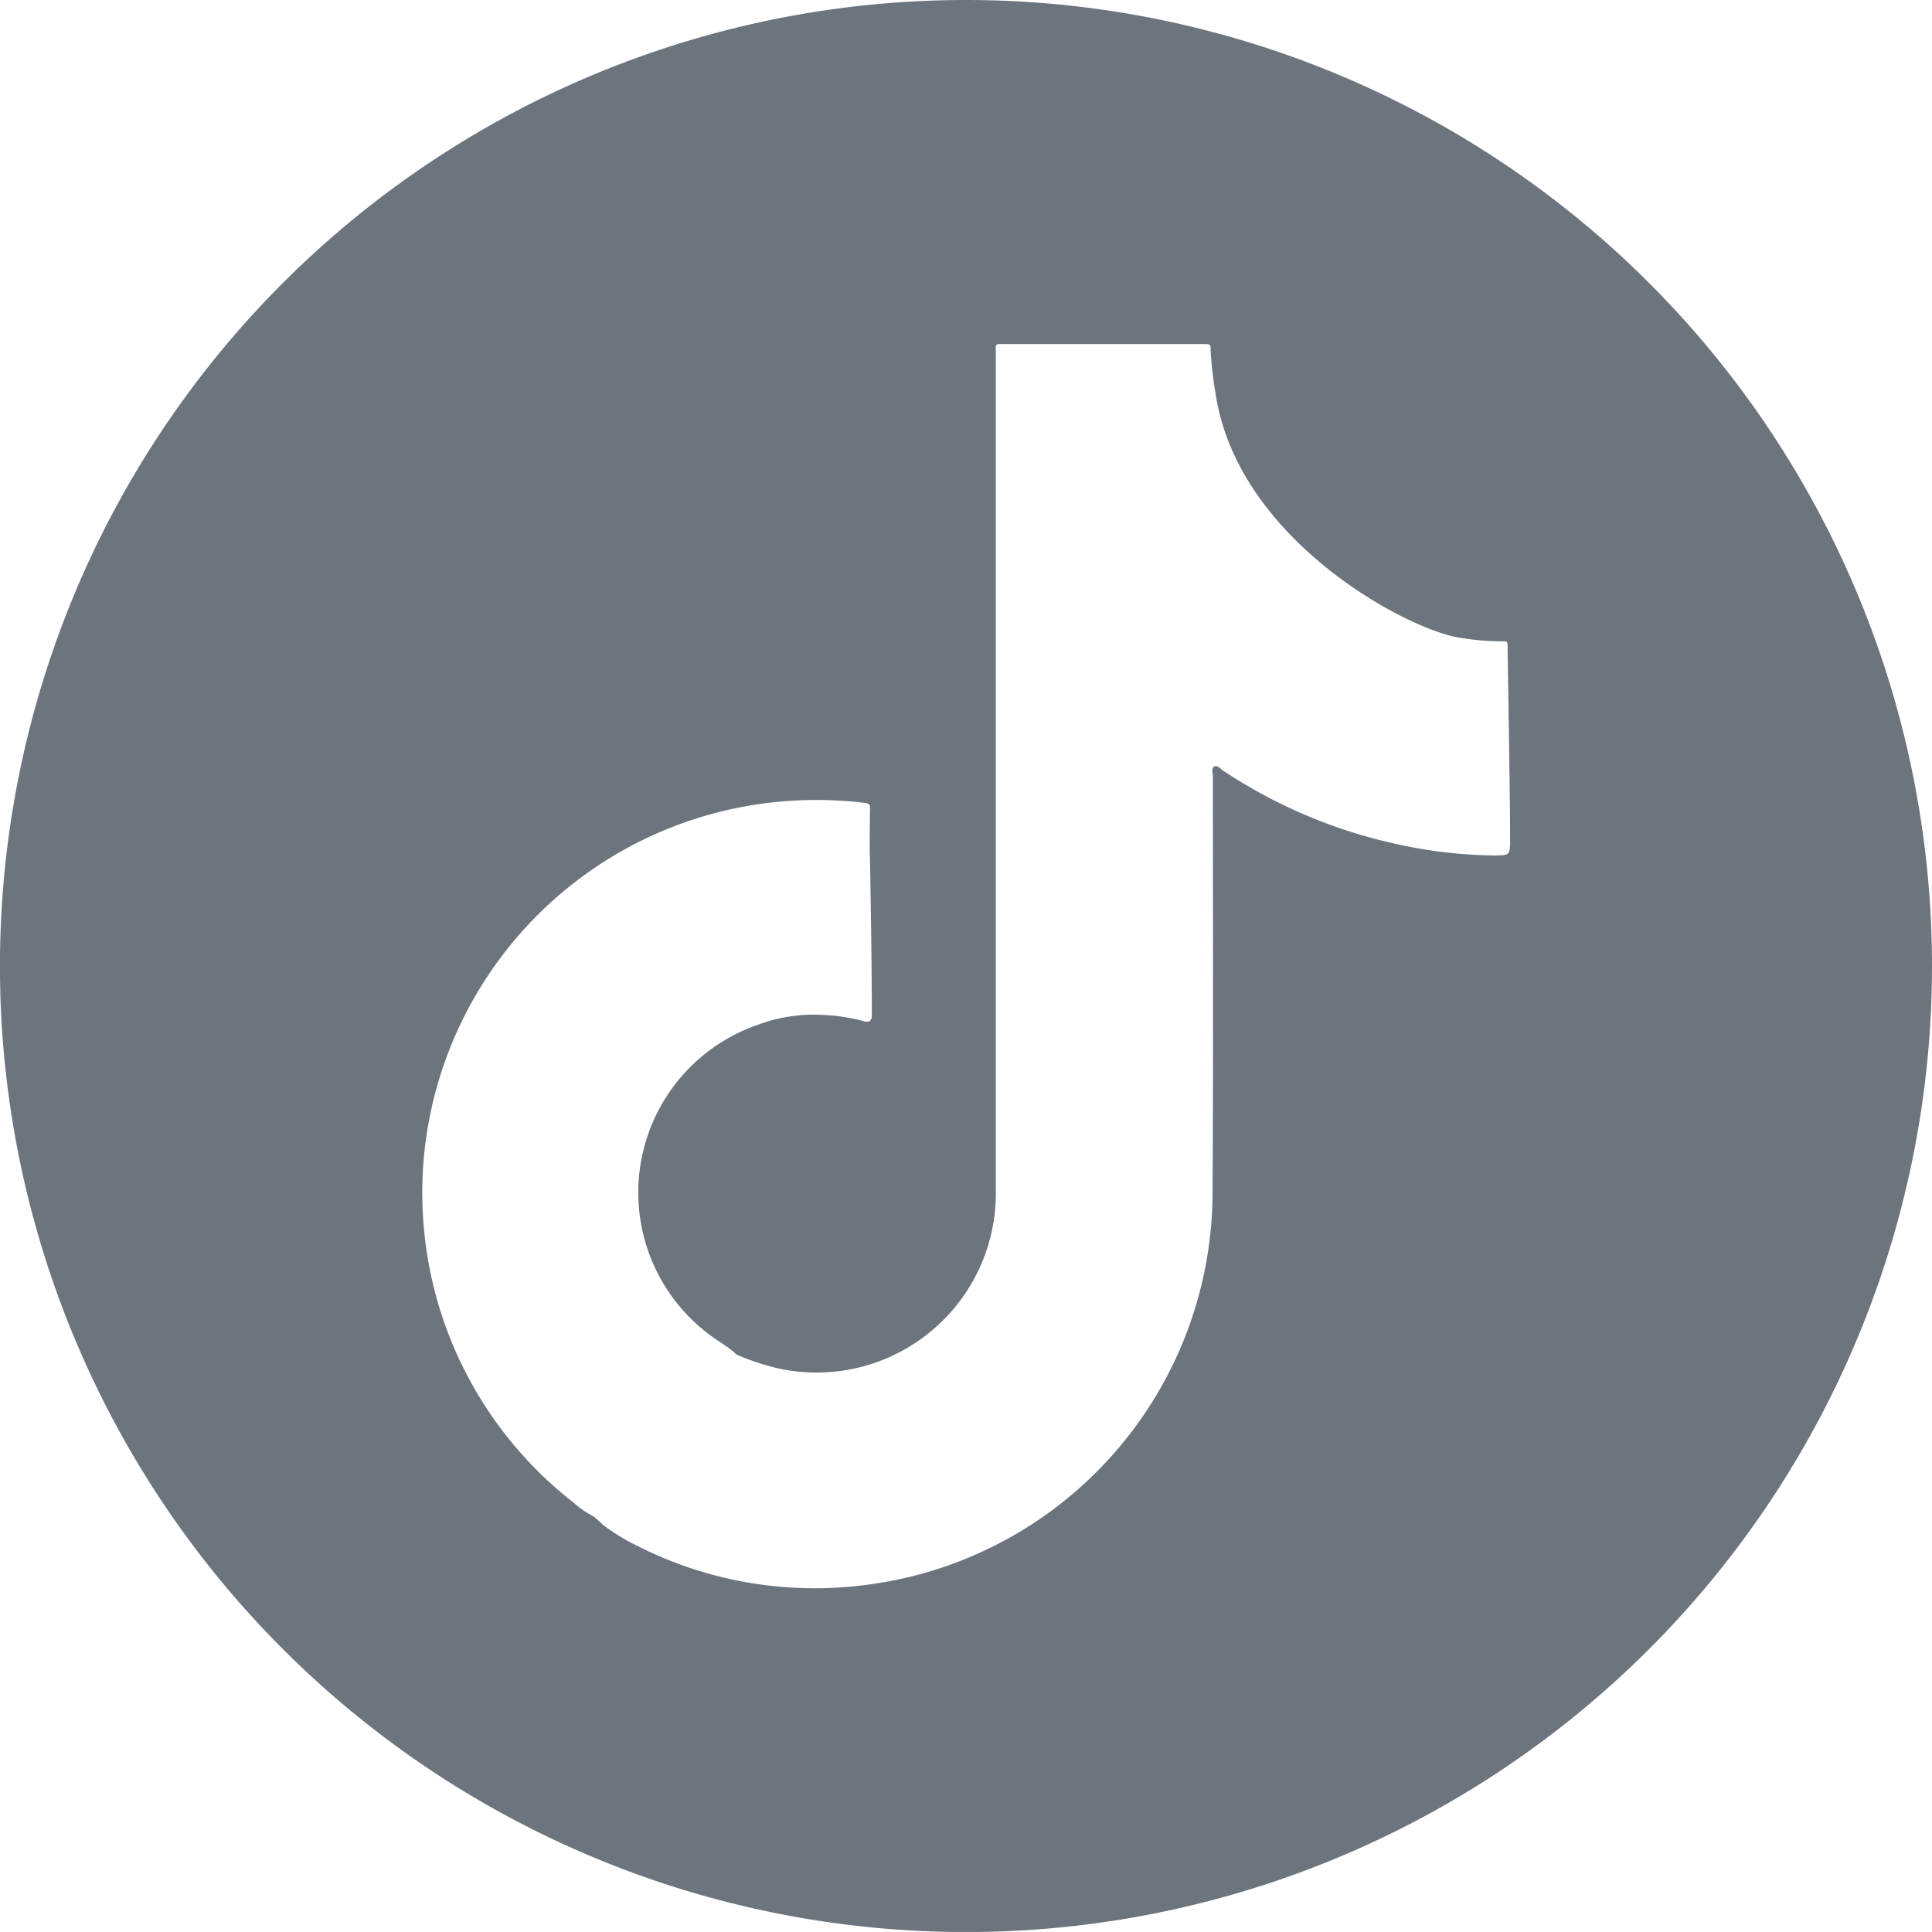 <svg xmlns="http://www.w3.org/2000/svg" width="40.199" height="40.198" viewBox="0 0 40.199 40.198">
  <path id="tiktok" d="M90.578,70.423a20.1,20.1,0,1,0,20.1,20.1A20.1,20.1,0,0,0,90.578,70.423Zm11.046,17.8a9.862,9.862,0,0,1-2.216-.267,10.627,10.627,0,0,1-3.483-1.5c-.055-.037-.115-.115-.174-.088-.076.035-.036.132-.036.2,0,2.883.01,5.765-.006,8.648a8.246,8.246,0,0,1-7.292,8.194,8.163,8.163,0,0,1-4.693-.83,4.314,4.314,0,0,1-.684-.418l-.2-.18h0a1.947,1.947,0,0,1-.425-.293,8.155,8.155,0,0,1-3.116-5.71,8.242,8.242,0,0,1-.017-1.274,8.185,8.185,0,0,1,5.391-7.152,8.144,8.144,0,0,1,2.178-.462,8.4,8.4,0,0,1,1.618.037c.073.009.116.023.113.11-.006.3-.005.6-.007.9.006.005.044,2.275.044,3.315,0,.037,0,.073,0,.11-.005.1-.058.139-.156.111a3.929,3.929,0,0,0-.87-.134,3.318,3.318,0,0,0-1.33.2,3.693,3.693,0,0,0-.833,6.586c.1.071.21.138.306.219l.07.064a5.065,5.065,0,0,0,.879.289,3.73,3.73,0,0,0,4.514-3.714q0-8.683,0-17.366c0-.27-.038-.236.231-.236h4.1c.136,0,.139,0,.138.141a8.847,8.847,0,0,0,.139,1.093c.577,2.927,3.988,4.717,5.04,4.875a5.539,5.539,0,0,0,.875.076c.123,0,.126,0,.126.12,0,.272.053,3.07.052,4.095C101.893,88.209,101.861,88.221,101.624,88.221Z" transform="translate(-70.479 -70.423)" fill="#6c757d"/>
</svg>
